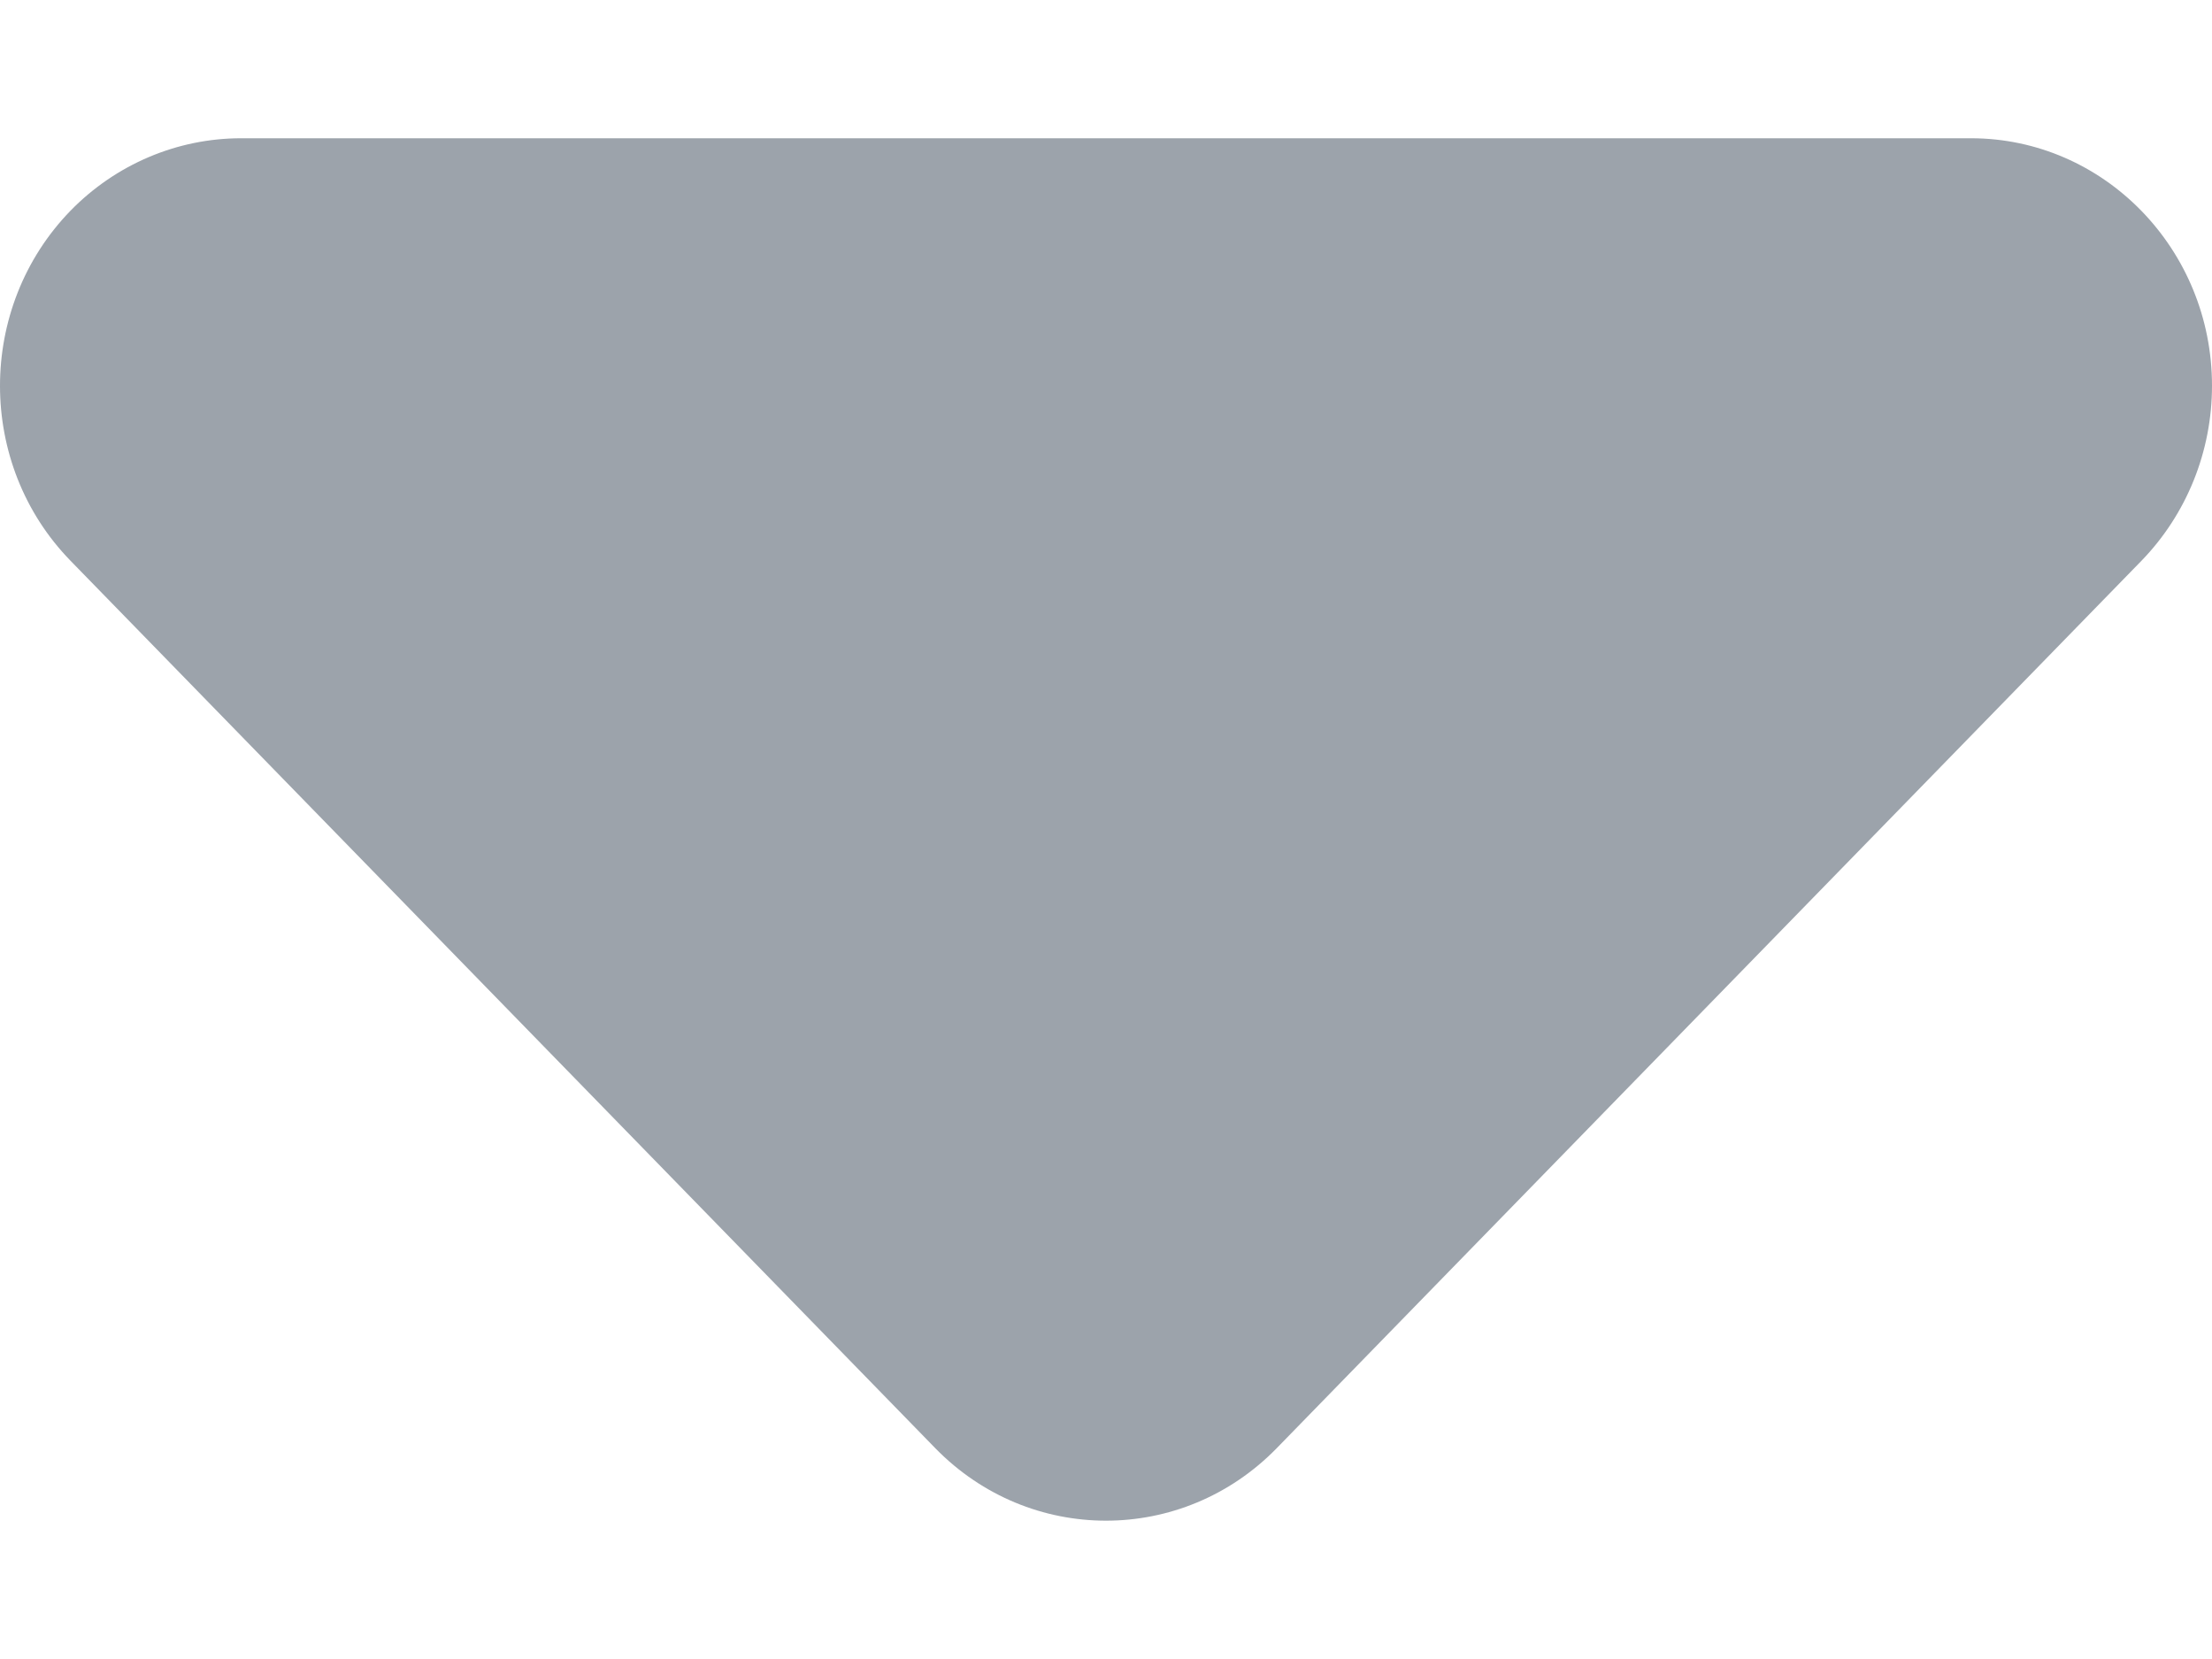 <?xml version="1.0" encoding="UTF-8"?>
<svg width="8px" height="6px" viewBox="0 0 8 6" version="1.1" xmlns="http://www.w3.org/2000/svg" xmlns:xlink="http://www.w3.org/1999/xlink">
    <!-- Generator: Sketch 53.2 (72643) - https://sketchapp.com -->
    <title>Path 3</title>
    <desc>Created with Sketch.</desc>
    <defs>
        <path d="M0.872,0.5 L7.128,0.5 C7.609,0.5 8,0.901 8,1.395 C8,1.633 7.908,1.86 7.745,2.028 L4.617,5.238 C4.276,5.587 3.724,5.587 3.383,5.238 L0.255,2.028 C-0.085,1.679 -0.085,1.112 0.255,0.762 C0.419,0.594 0.641,0.5 0.872,0.5 Z" id="path-1"></path>
    </defs>
    <g id="hifi" stroke="none" stroke-width="1" fill="none" fill-rule="evenodd">
        <g id="hd-search" transform="translate(-691, -41)">
            <g id="Group-16" transform="translate(602, 34)">
                <g id="Group" transform="translate(89, 7)">
                    <mask id="mask-2" fill="white">
                        <use xlink:href="#path-1"></use>
                    </mask>
                    <use id="Path-3" fill="#9CA3AB" xlink:href="#path-1"></use>
                </g>
            </g>
        </g>
    </g>
</svg>